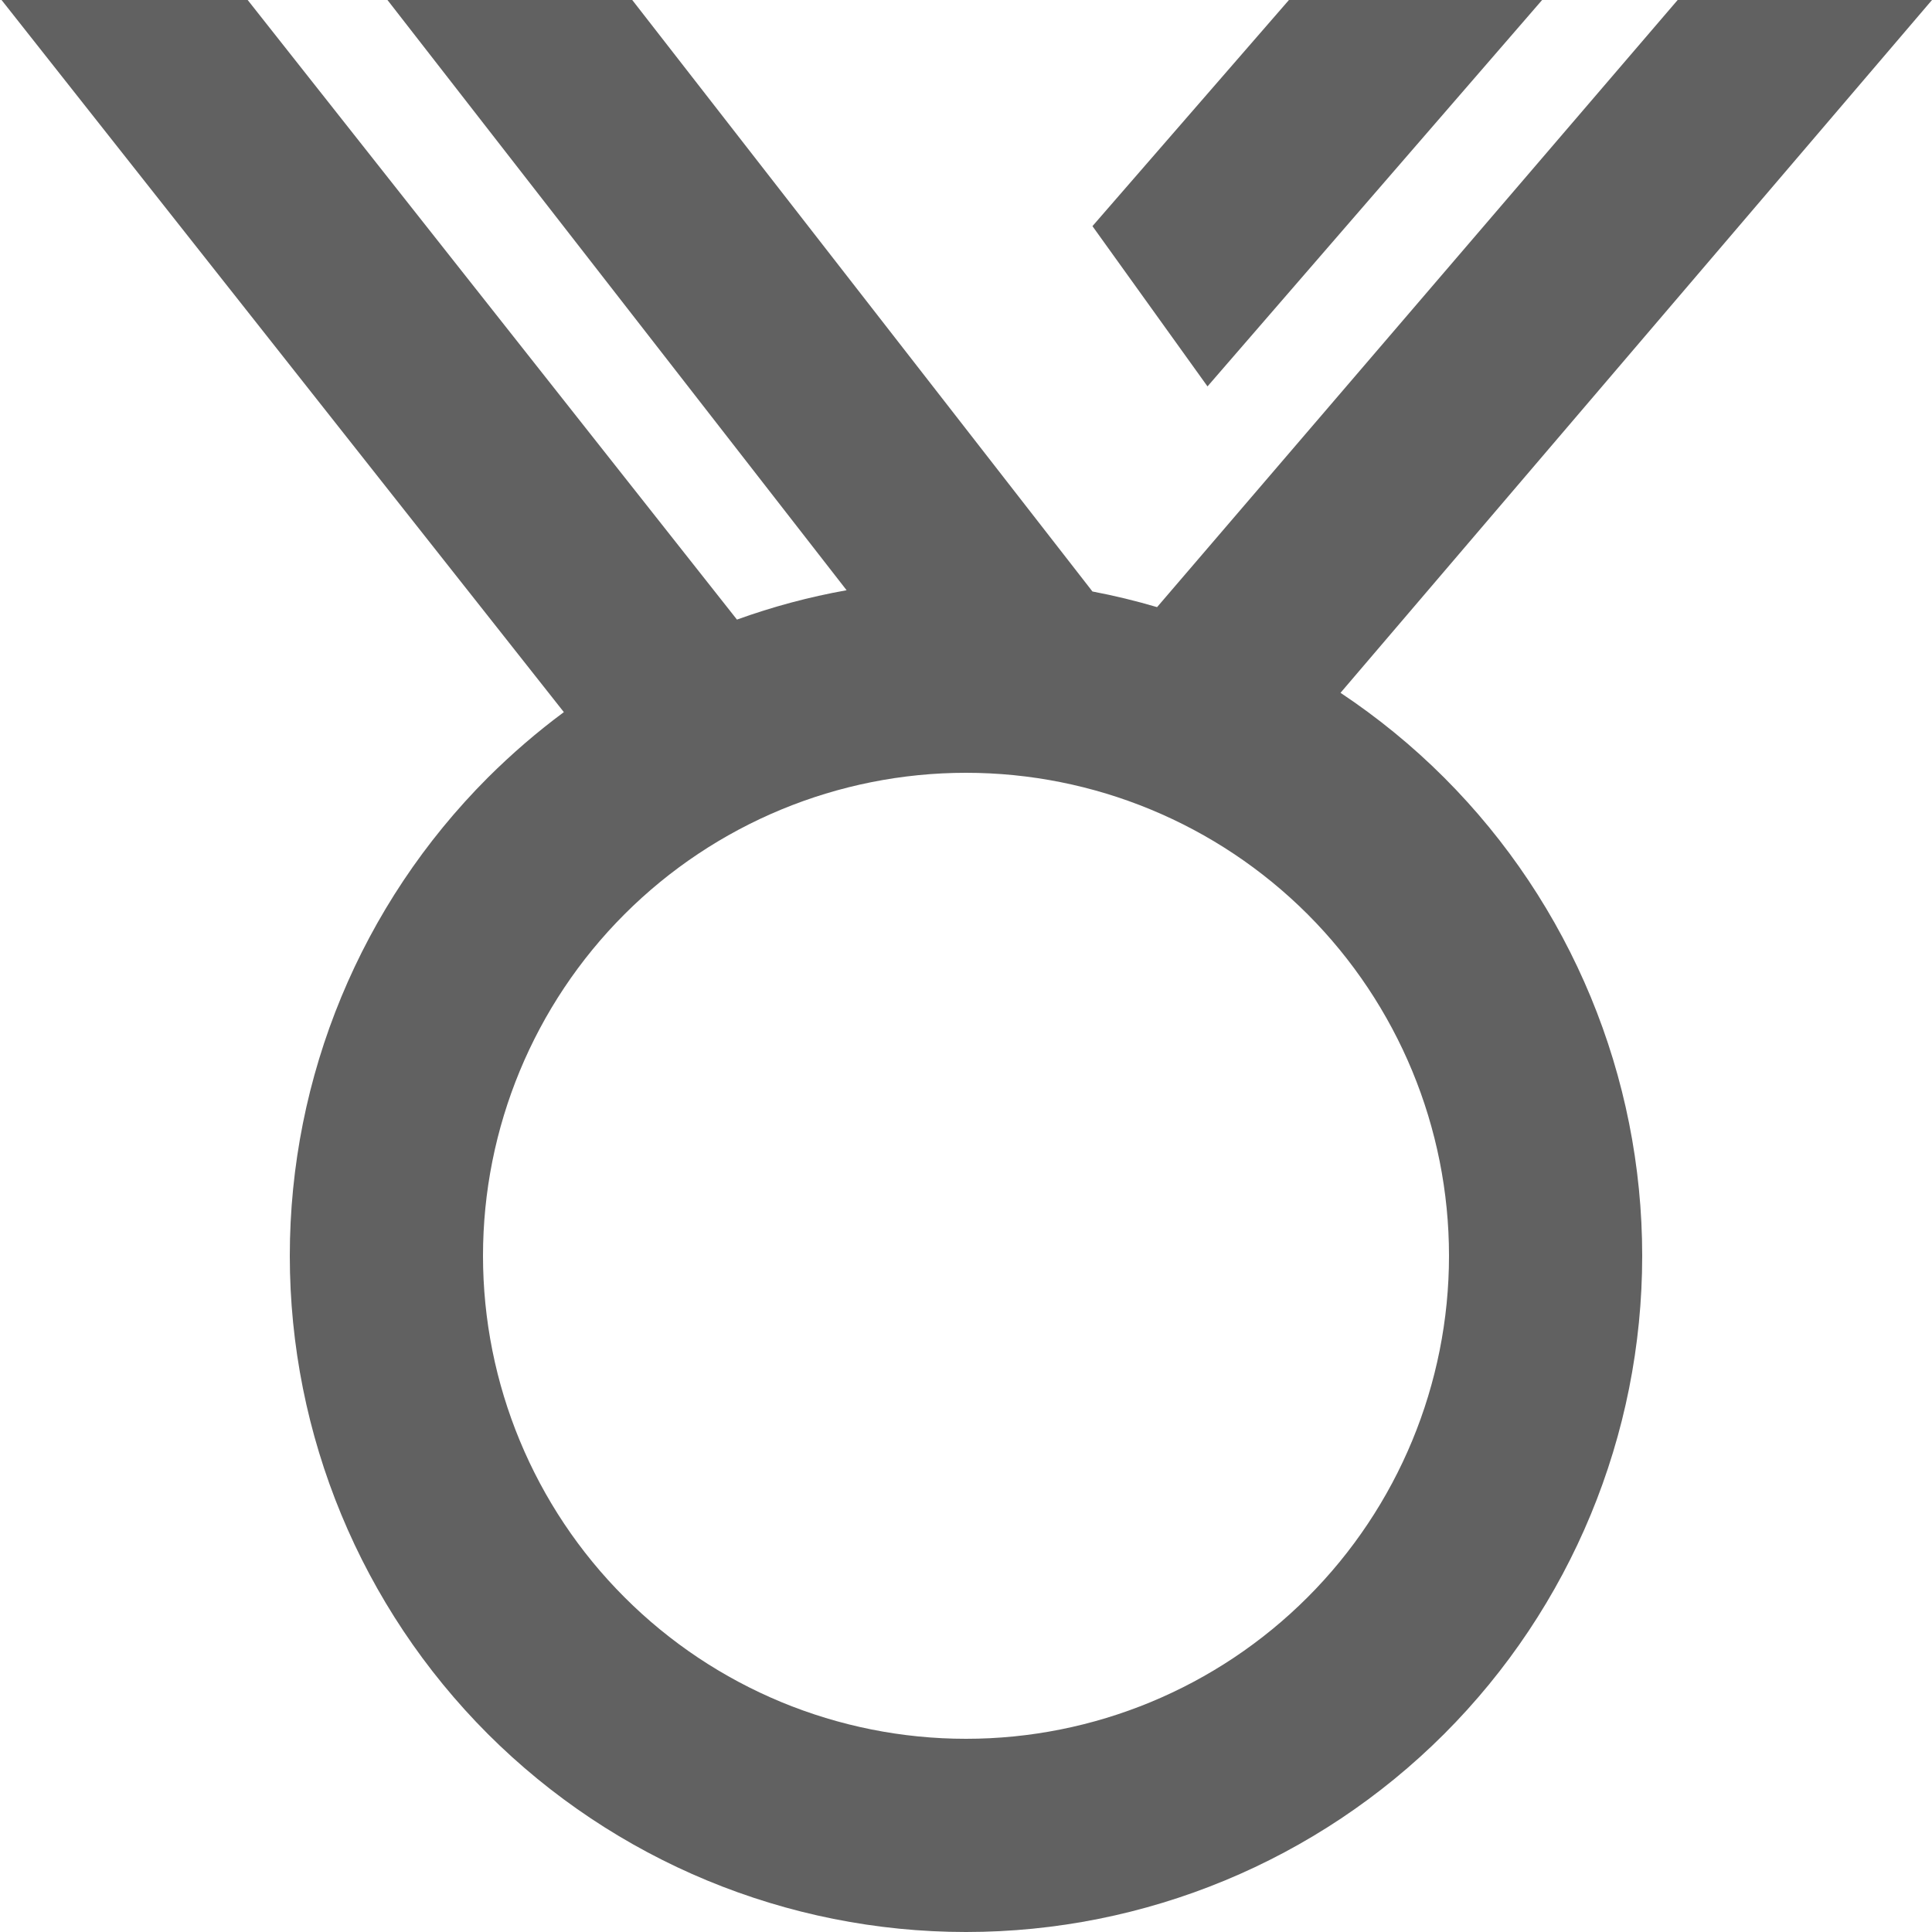<svg width="20" height="20" viewBox="0 0 20 20" fill="none" xmlns="http://www.w3.org/2000/svg">
<path fill-rule="evenodd" clip-rule="evenodd" d="M0.016 5.24521e-06L5.837 7.372C5.56 7.577 5.297 7.804 5.05 8.05C3.738 9.363 3 11.143 3 13C3 14.857 3.738 16.637 5.05 17.95C6.363 19.262 8.144 20 10 20C11.857 20 13.637 19.262 14.95 17.95C16.263 16.637 17 14.857 17 13C17 11.143 16.263 9.363 14.95 8.05C14.62 7.72 14.26 7.427 13.877 7.172L20 0L17.367 5.24521e-06L11.978 6.285C11.758 6.22 11.535 6.166 11.309 6.123L6.545 5.24521e-06H4.011L8.764 6.11C8.377 6.179 7.997 6.281 7.629 6.414L2.564 5.24521e-06H0.016ZM6.465 9.464C7.402 8.527 8.674 8 10 8C11.326 8 12.598 8.527 13.536 9.464C14.473 10.402 15 11.674 15 13C15 14.326 14.473 15.598 13.536 16.535C12.598 17.473 11.326 18 10 18C8.674 18 7.402 17.473 6.465 16.535C5.527 15.598 5 14.326 5 13C5 11.674 5.527 10.402 6.465 9.464Z" fill="#616161"/>
<path d="M13.343 5.24521e-06L11.309 2.341L12.5 4L15.964 5.24521e-06H13.343Z" fill="#616161"/>
</svg>
